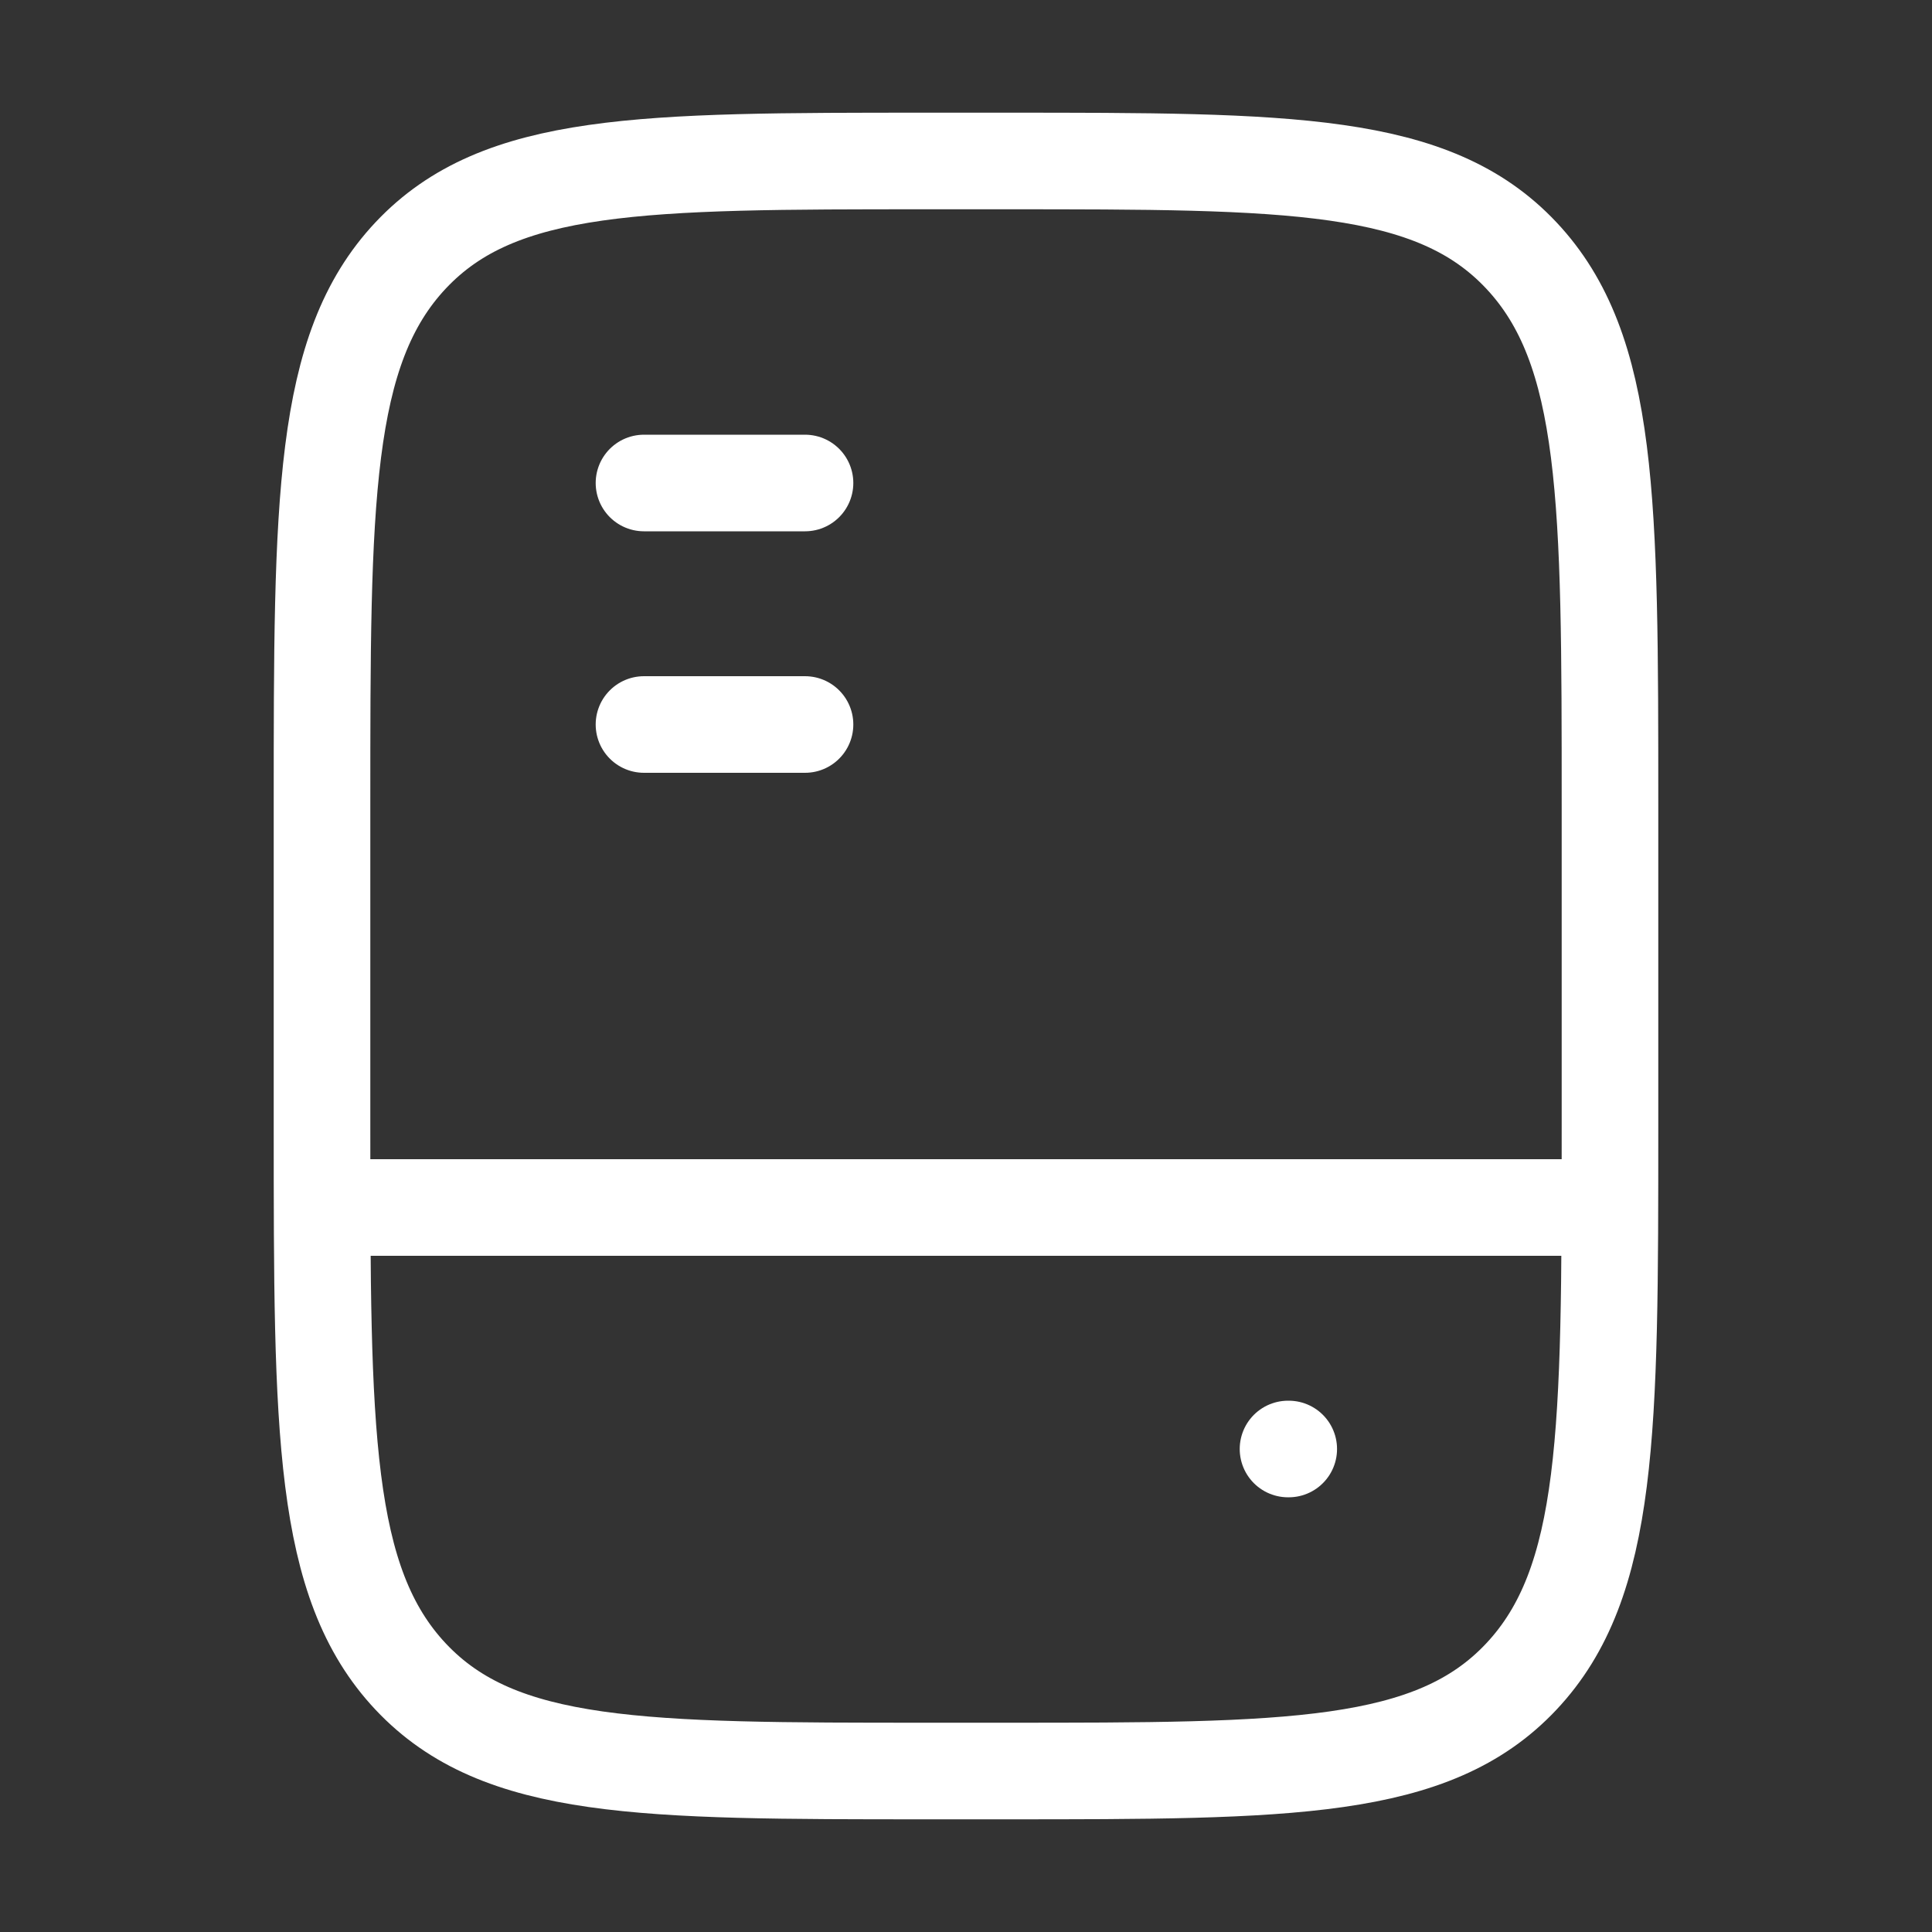 <svg width="40" height="40" viewBox="0 0 40 40" fill="none" xmlns="http://www.w3.org/2000/svg">
<rect x="0" y="0" width="40" height="40" fill="#333333" stroke="none"/>
<path d="M33.333 23.333V16.667C33.333 10.381 33.333 7.239 31.495 5.286C29.658 3.333 26.7 3.333 20.784 3.333H19.216C13.3 3.333 10.342 3.333 8.504 5.286C6.667 7.239 6.667 10.381 6.667 16.667V23.333C6.667 29.619 6.667 32.761 8.504 34.714C10.342 36.667 13.3 36.667 19.216 36.667H20.784C26.7 36.667 29.658 36.667 31.495 34.714C33.333 32.761 33.333 29.619 33.333 23.333Z" stroke="white" stroke-width="2" stroke-linecap="round"/>
<path d="M26.667 30H26.682" stroke="white" stroke-width="2" stroke-linecap="round" stroke-linejoin="round"/>
<path d="M6.667 25H33.333" stroke="white" stroke-width="2" stroke-linejoin="round"/>
<path d="M13.333 10H16.667" stroke="white" stroke-width="2" stroke-linecap="round" stroke-linejoin="round"/>
<path d="M13.333 15H16.667" stroke="white" stroke-width="2" stroke-linecap="round" stroke-linejoin="round"/>
</svg>

